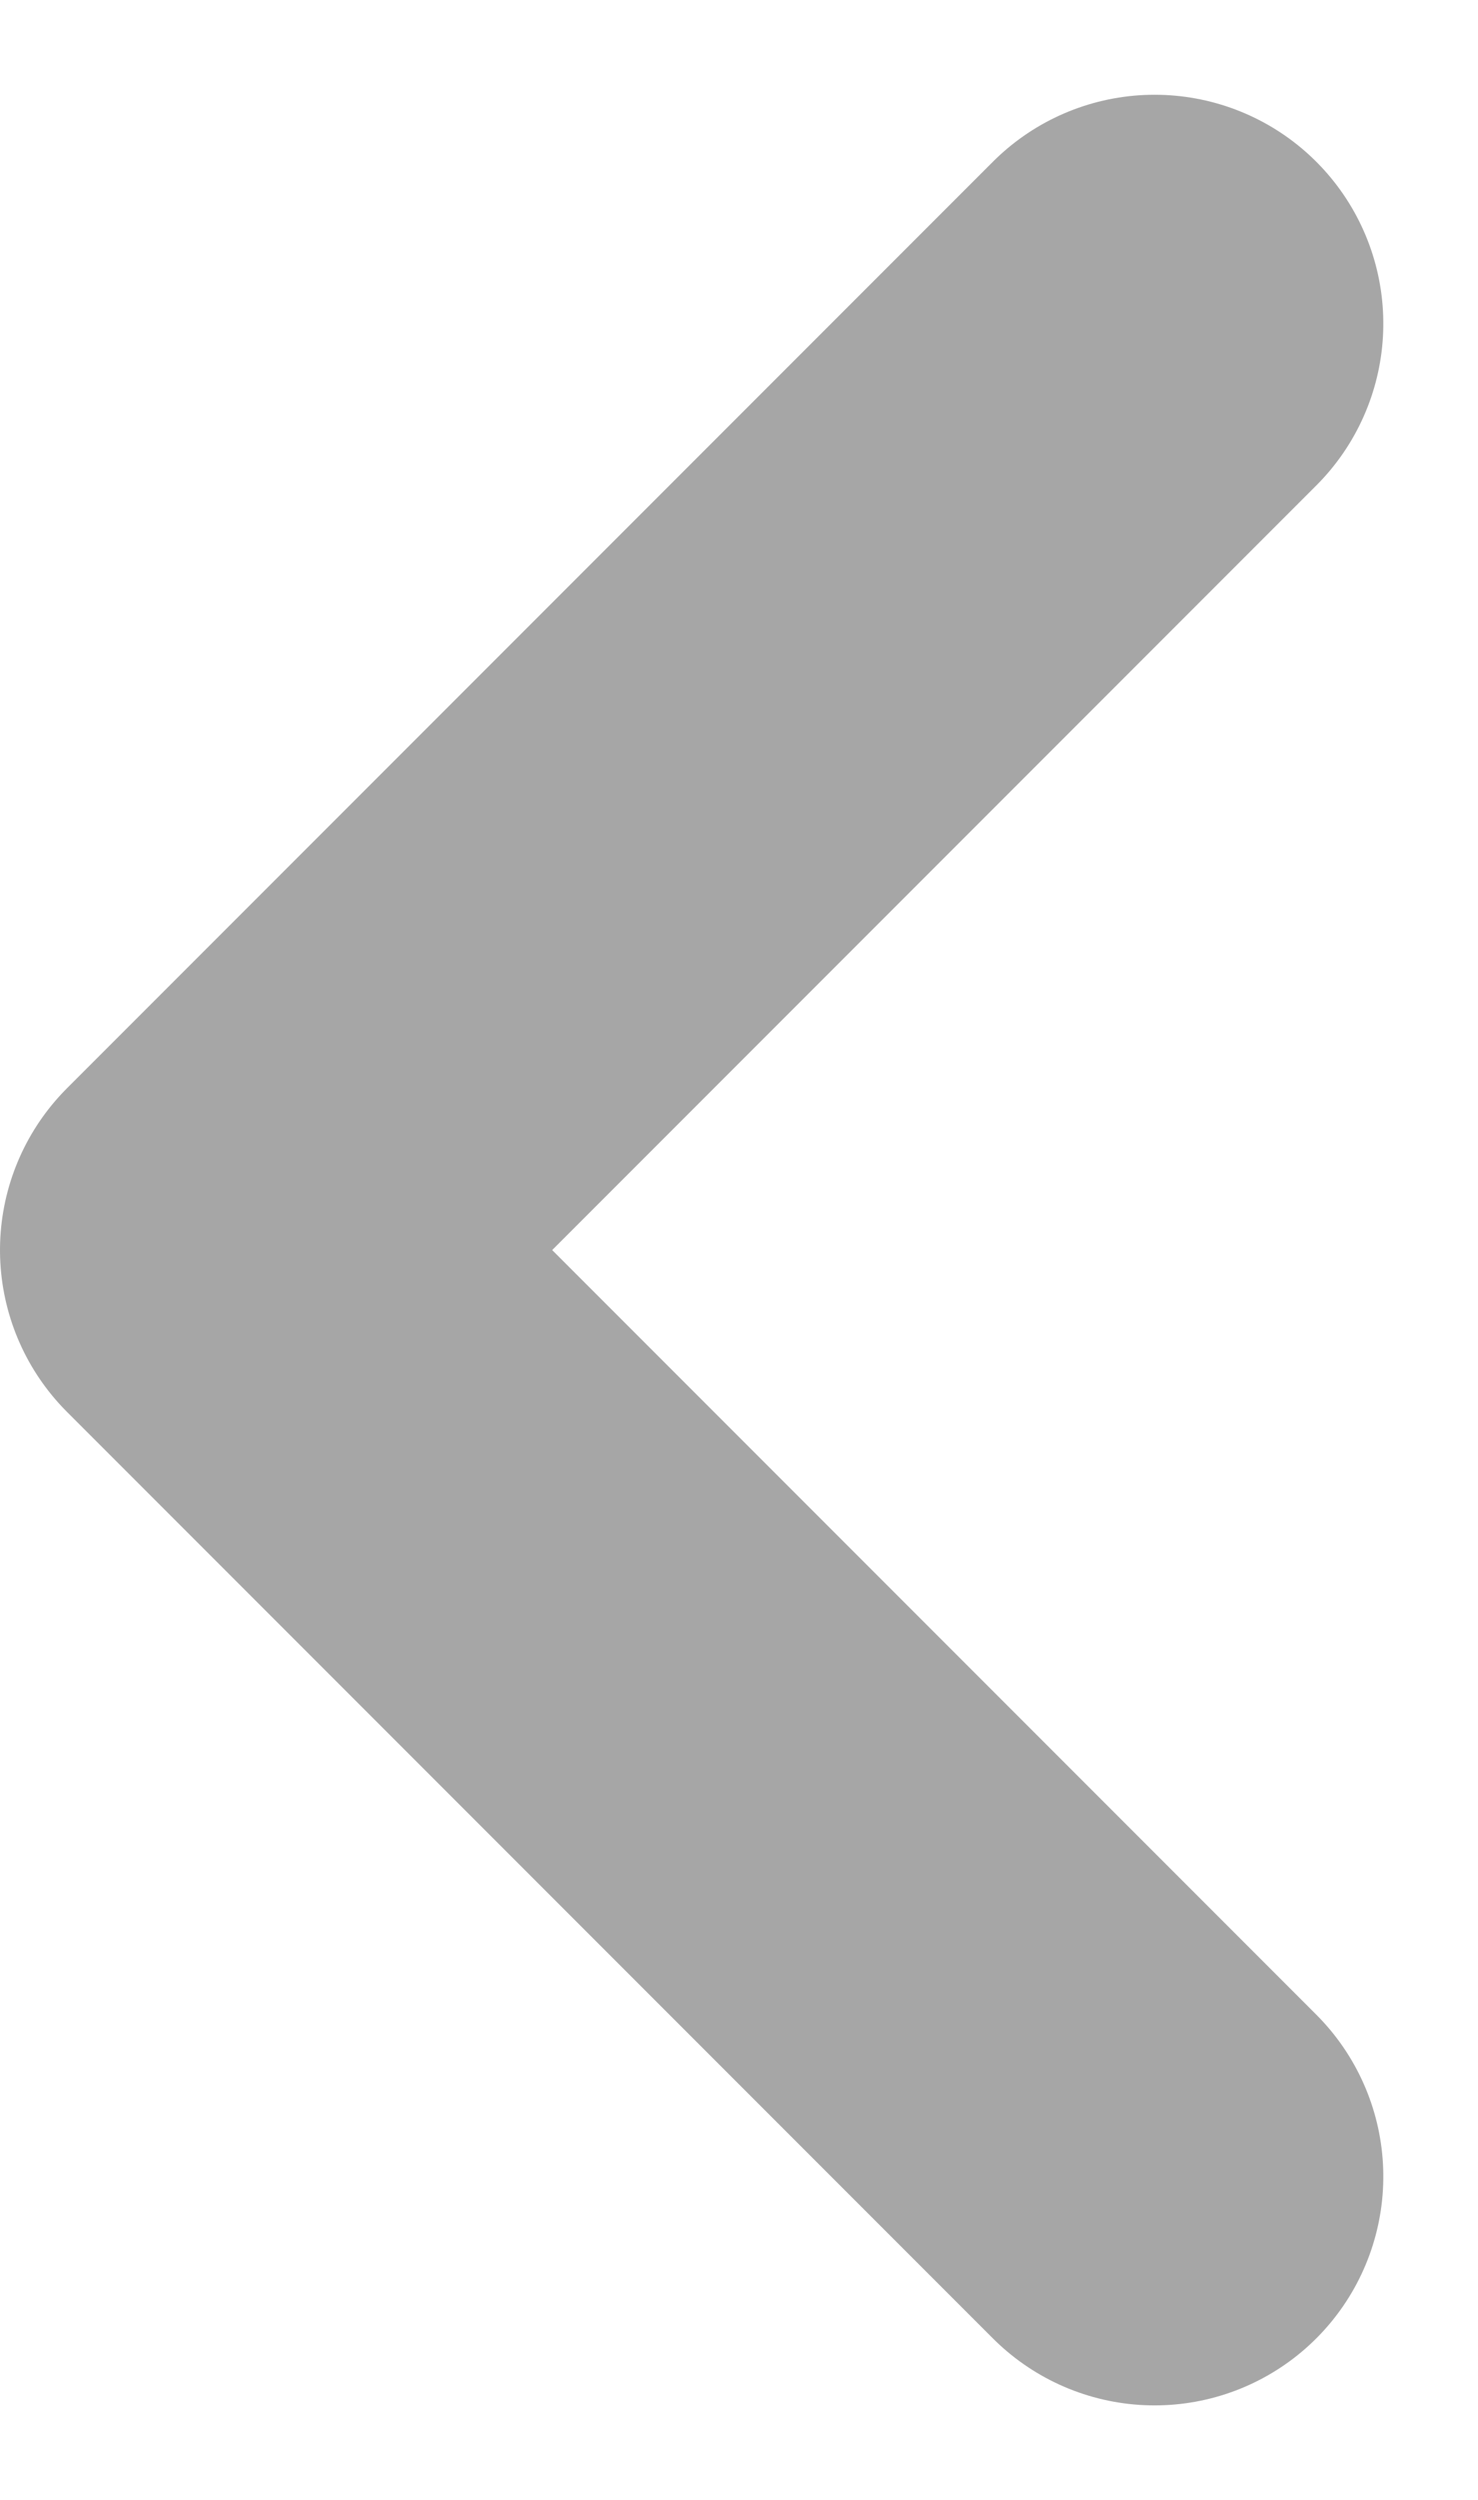 <svg xmlns="http://www.w3.org/2000/svg" width="9.693" height="16.386" viewBox="0 0 9.693 16.386">
  <path id="Icon_feather-chevron-down" data-name="Icon feather-chevron-down" d="M0,6.072,6.072,0l6.072,6.072" transform="translate(1.5 14.265) rotate(-90)" fill="none" stroke="rgba(0,0,0,0.35)" stroke-linecap="round" stroke-linejoin="round" stroke-width="3"/>
</svg>

